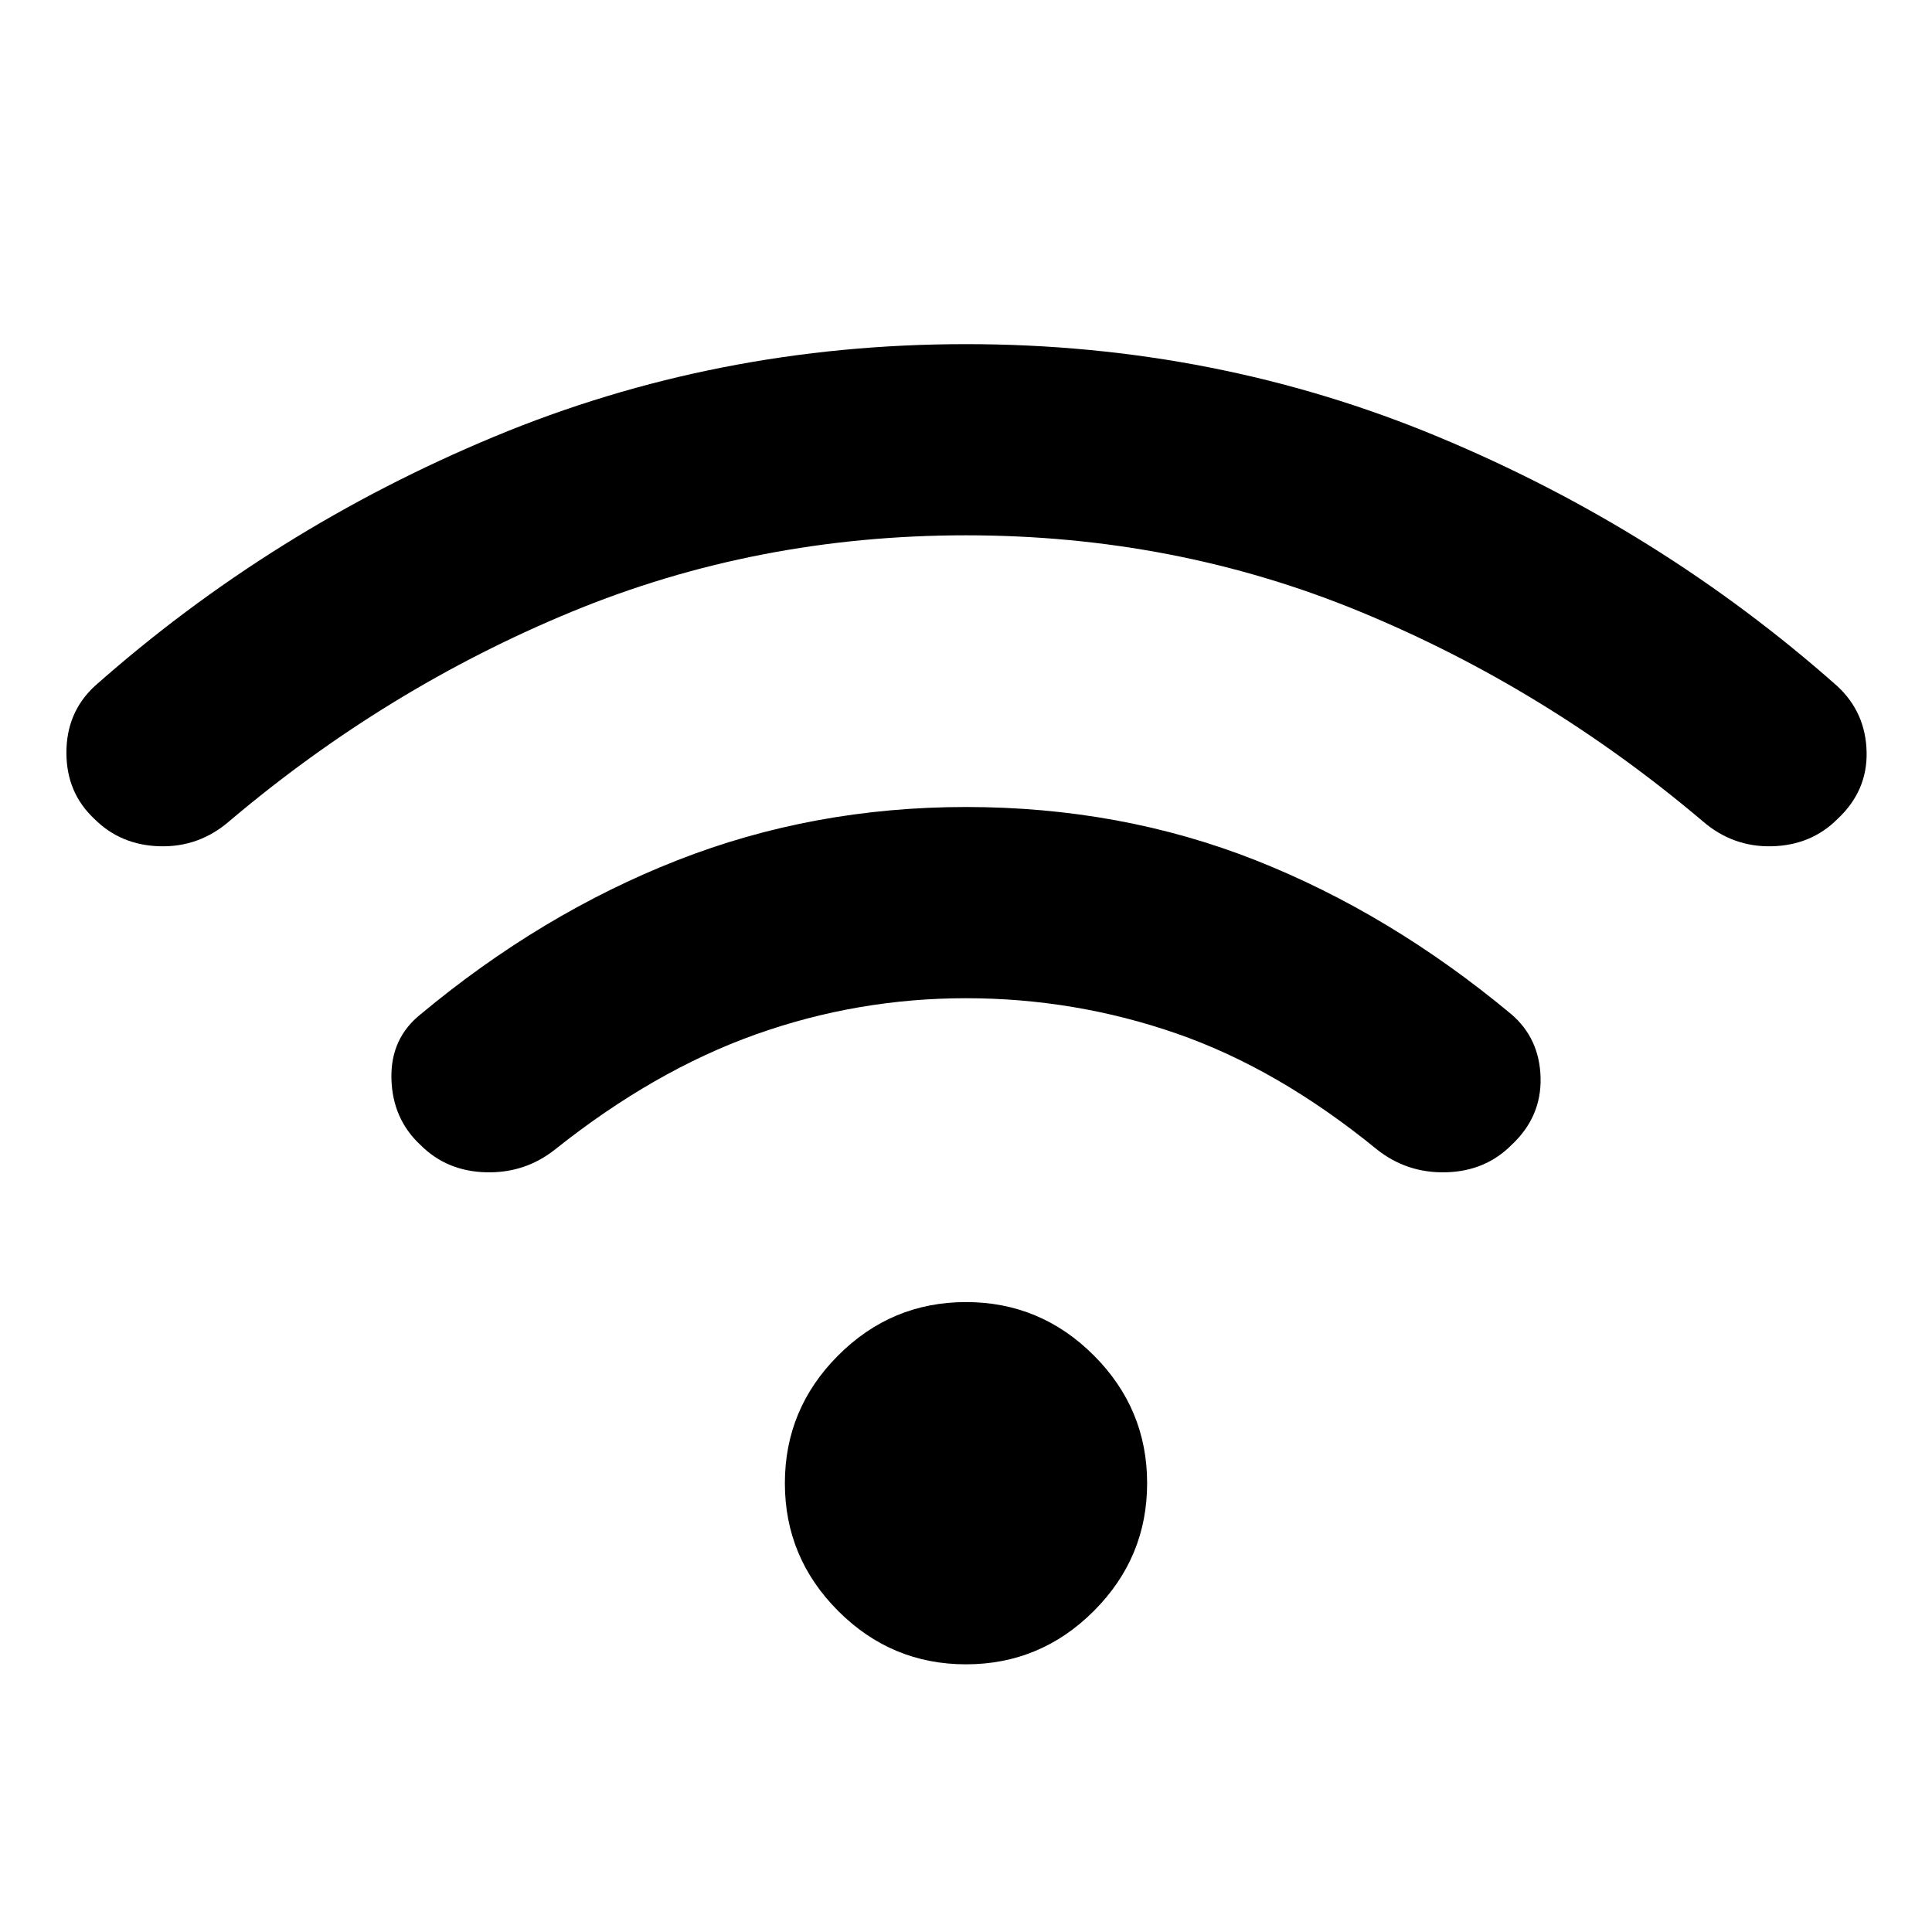 <svg xmlns="http://www.w3.org/2000/svg" height="40" width="40"><path d="M8.708 23.708Q8.125 23.167 8.104 22.333Q8.083 21.5 8.708 21Q11.208 18.917 14.021 17.812Q16.833 16.708 20 16.708Q23.208 16.708 26 17.812Q28.792 18.917 31.292 21Q31.875 21.5 31.896 22.312Q31.917 23.125 31.292 23.708Q30.75 24.25 29.938 24.271Q29.125 24.292 28.5 23.792Q26.458 22.125 24.354 21.396Q22.25 20.667 20 20.667Q17.75 20.667 15.646 21.417Q13.542 22.167 11.5 23.792Q10.875 24.292 10.062 24.271Q9.25 24.25 8.708 23.708ZM1.958 16.958Q1.375 16.417 1.375 15.583Q1.375 14.75 1.958 14.208Q5.625 10.958 10.229 9.042Q14.833 7.125 20 7.125Q25.167 7.125 29.771 9.042Q34.375 10.958 38.042 14.208Q38.625 14.75 38.646 15.562Q38.667 16.375 38.042 16.958Q37.5 17.5 36.688 17.521Q35.875 17.542 35.25 17Q32 14.25 28.167 12.667Q24.333 11.083 20 11.083Q15.667 11.083 11.833 12.667Q8 14.25 4.75 17Q4.125 17.542 3.312 17.521Q2.5 17.5 1.958 16.958ZM20 34.458Q18.458 34.458 17.354 33.354Q16.25 32.25 16.25 30.708Q16.25 29.167 17.354 28.062Q18.458 26.958 20 26.958Q21.542 26.958 22.646 28.062Q23.75 29.167 23.75 30.708Q23.75 32.25 22.646 33.354Q21.542 34.458 20 34.458Z"/></svg>